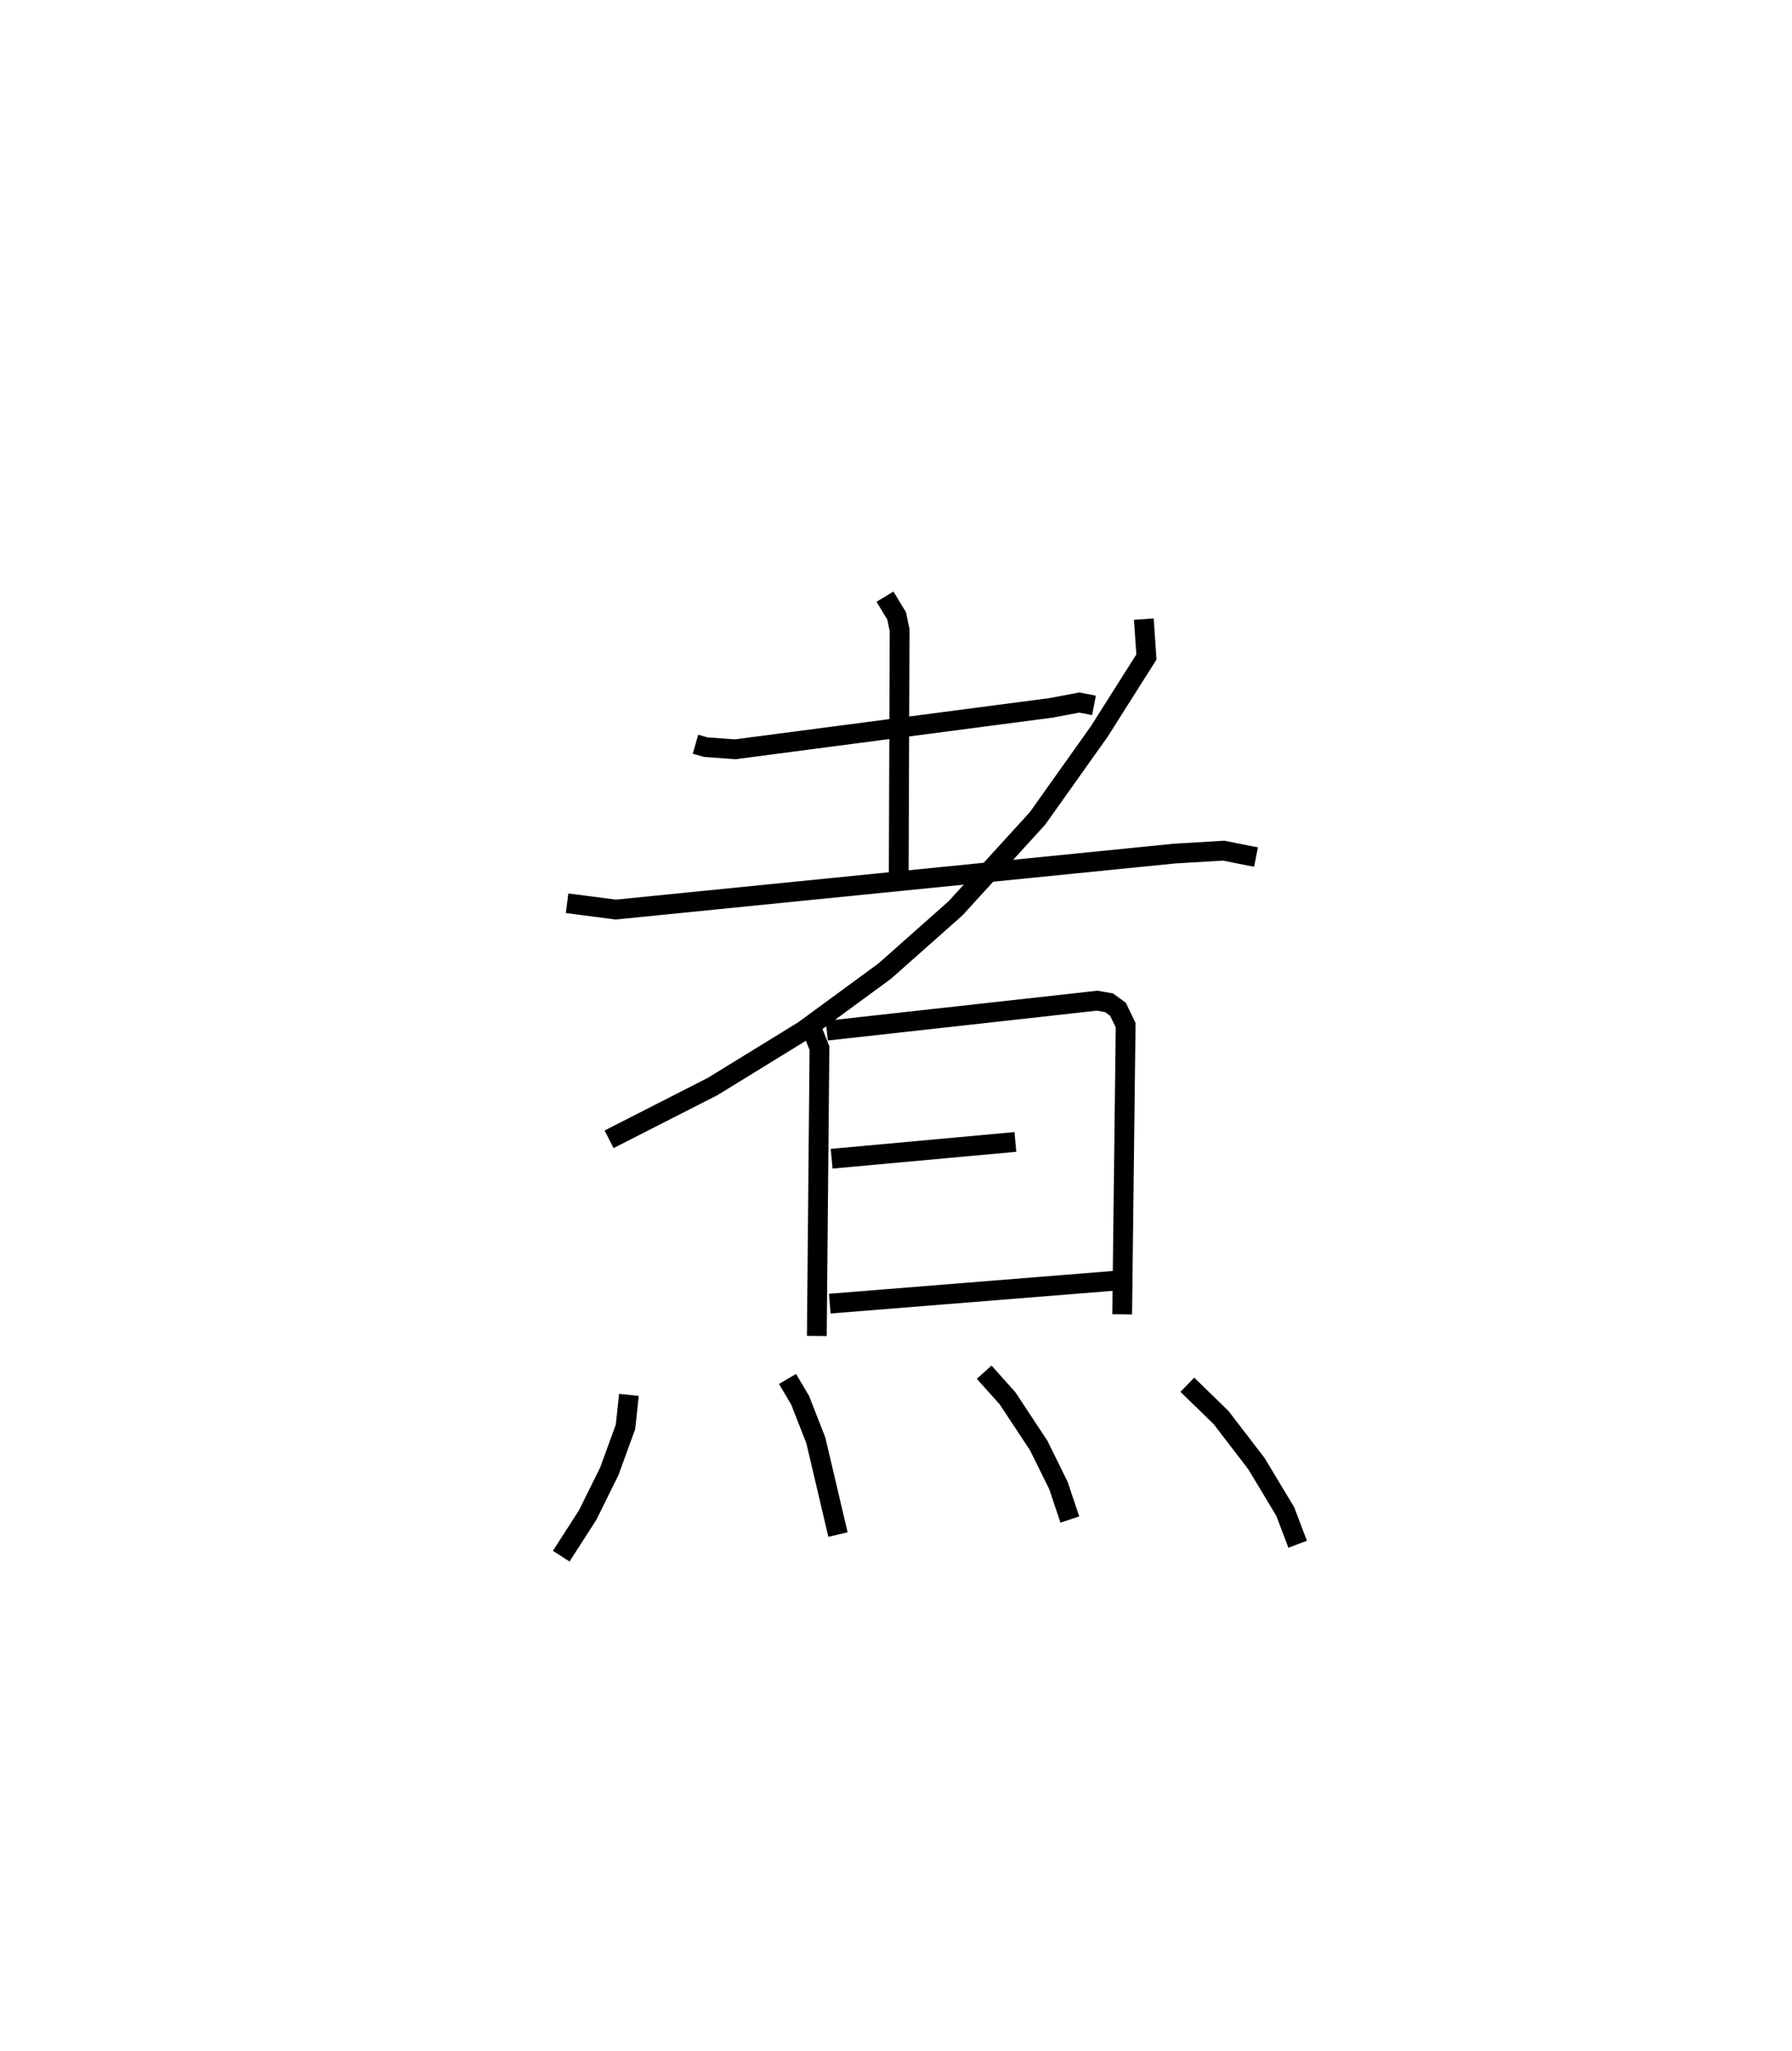 <?xml version="1.0" encoding="utf-8" ?>
<svg baseProfile="full" height="103.687" version="1.1" width="90.618" xmlns="http://www.w3.org/2000/svg" xmlns:ev="http://www.w3.org/2001/xml-events" xmlns:xlink="http://www.w3.org/1999/xlink"><defs /><rect fill="white" height="103.687" width="90.618" x="0" y="0" /><path d="M25,25 m0.0,0.0 m10.169,12.63 l0.521,0.149 1.488,0.107 l15.965,-2.094 1.437,-0.27 l0.74,0.145 m-10.568,-5.499 l0.589,0.973 0.151,0.724 l-0.045,12.31 m-16.771,1.496 l2.466,0.319 28.243,-2.83 l2.493,-0.149 1.636,0.325 m-5.673,-12.032 l0.131,1.916 -2.382,3.763 l-3.129,4.403 -4.139,4.538 l-3.575,3.171 -4.104,3.009 l-4.604,2.831 -5.238,2.67 m10.162,-5.802 l0.476,1.194 -0.134,14.551 m0.503,-15.434 l13.673,-1.517 0.603,0.105 l0.45,0.329 0.388,0.805 l-0.176,14.618 m-14.691,-7.866 l9.292,-0.849 m-9.387,8.176 l14.365,-1.154 m-24.521,5.767 l-0.174,1.621 -0.817,2.241 l-1.093,2.209 -1.339,2.085 m11.442,-8.962 l0.641,1.083 0.792,2.026 l1.12,4.76 m7.392,-8.21 l1.184,1.324 1.576,2.388 l0.997,2.02 0.575,1.719 m5.942,-6.817 l1.708,1.662 1.792,2.337 l1.451,2.412 0.628,1.654 " fill="none" stroke="black" stroke-width="1" /></svg>
